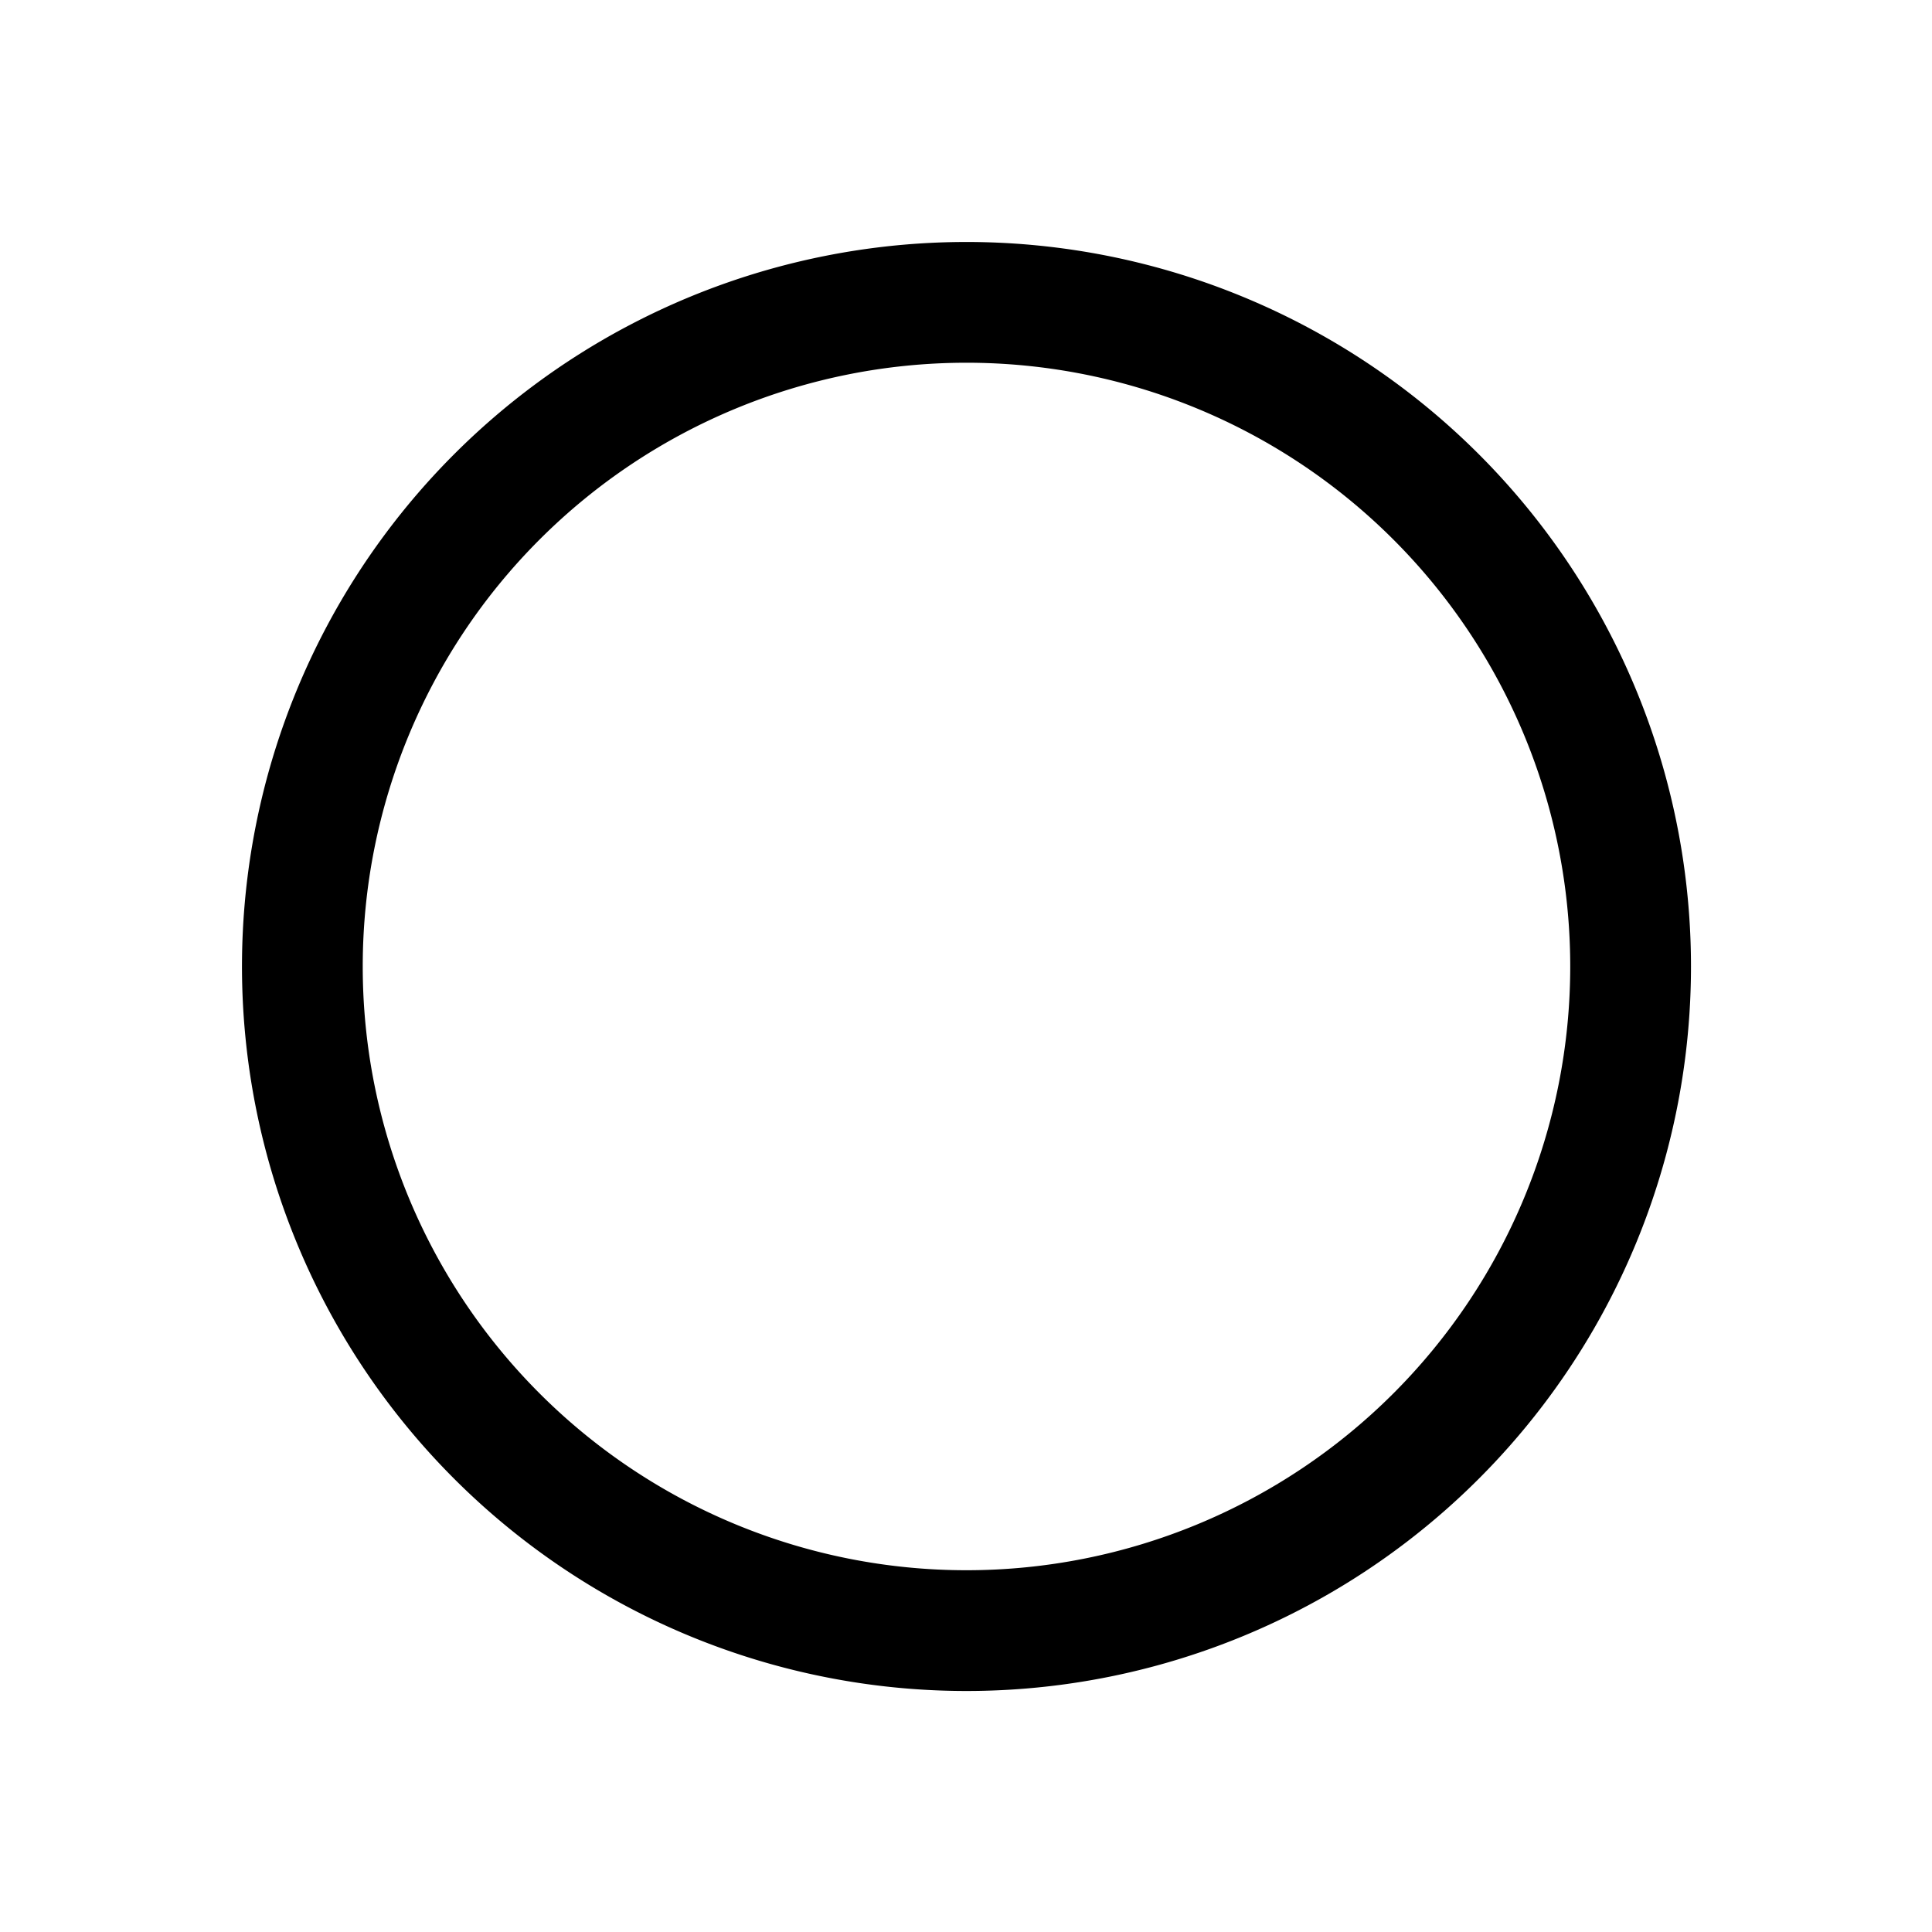 <svg id="Layer_1" data-name="Layer 1" xmlns="http://www.w3.org/2000/svg" width="64" height="64" viewBox="0 0 64 64">
  <defs>
    <style>
      .cls-1 {
        fill-rule: evenodd;
      }
    </style>
  </defs>
  <title>Icons 300</title>
  <path class="cls-1" d="M32.016,56.016a24,24,0,1,1,24-24A24,24,0,0,1,32.016,56.016Zm0-44a20,20,0,1,0,20,20A20,20,0,0,0,32.016,12.016Z"/>
</svg>
